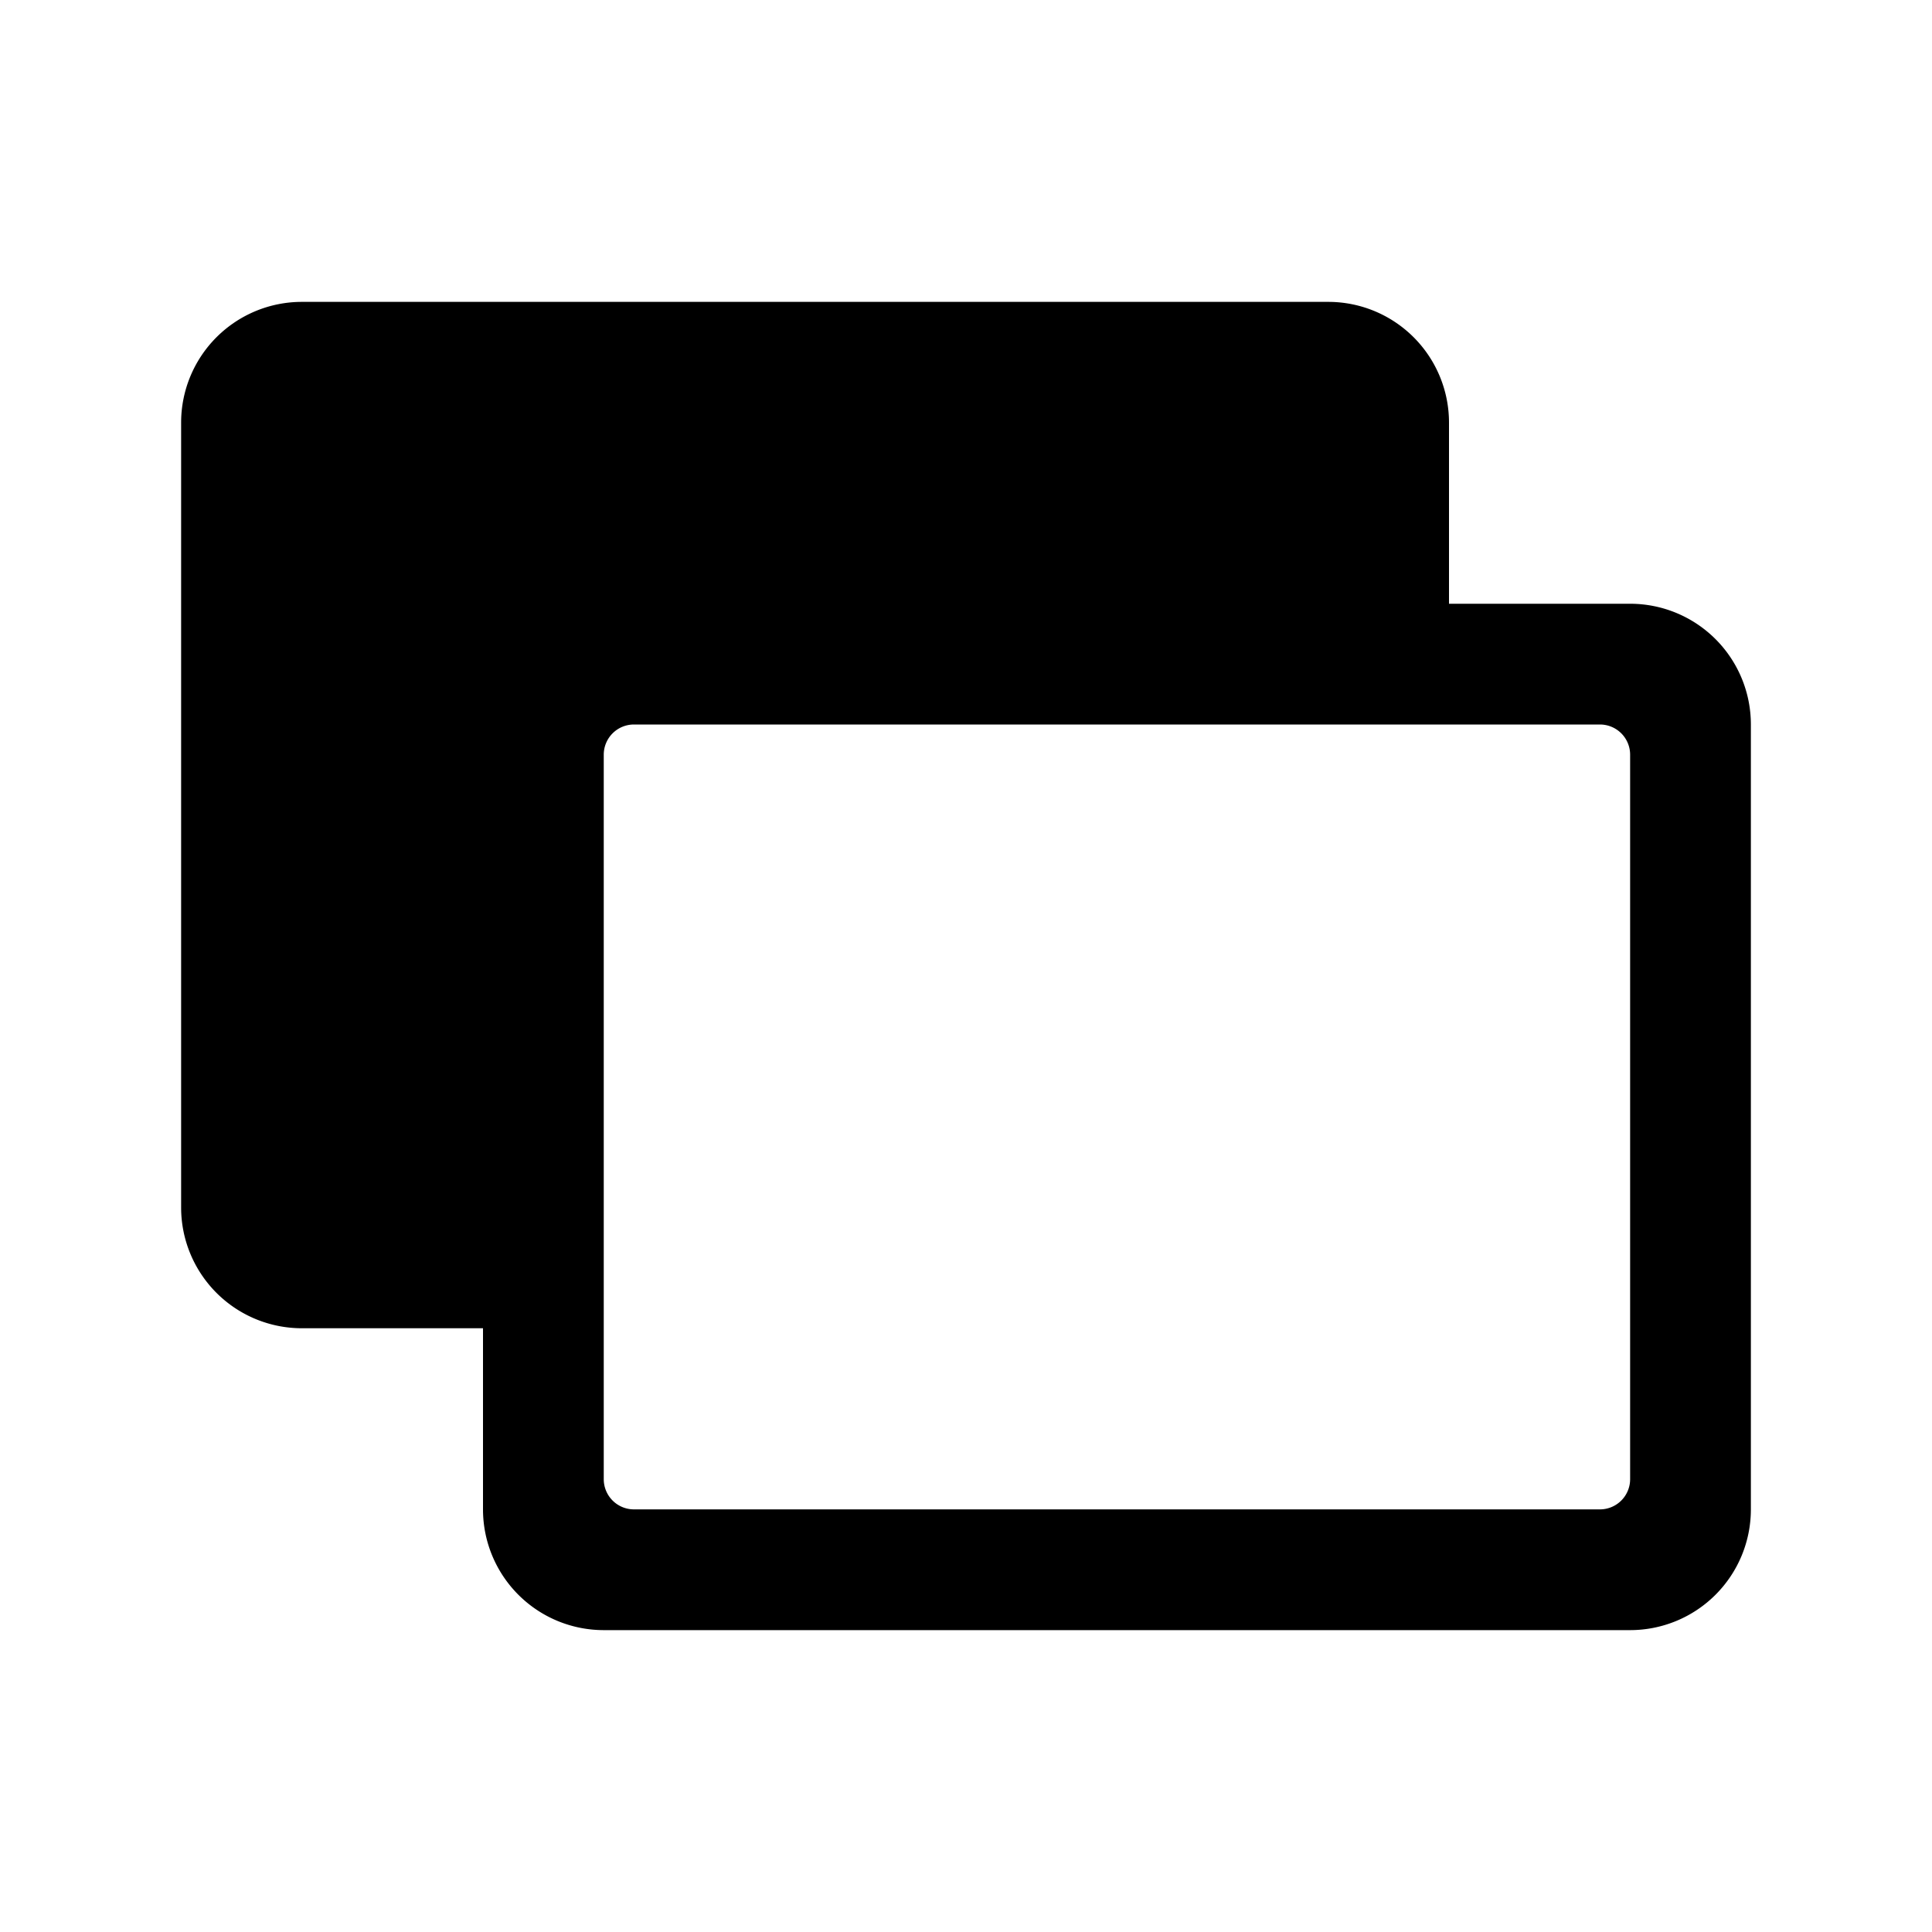 <svg id="Layer_1" data-name="Layer 1" xmlns="http://www.w3.org/2000/svg" width="64" height="64" viewBox="0 0 64 64"><defs><style>.cls-1{fill-rule:evenodd}</style></defs><title>Icons 100</title><path class="cls-1" d="M54 54H20a4 4 0 0 1-4-4v-6h-6a4 4 0 0 1-4-4V14a4 4 0 0 1 4-4h34a4 4 0 0 1 4 4v6h6a4 4 0 0 1 4 4v26a4 4 0 0 1-4 4zm0-29a1 1 0 0 0-1-1H21a1 1 0 0 0-1 1v24a1 1 0 0 0 1 1h32a1 1 0 0 0 1-1V25z"/></svg>